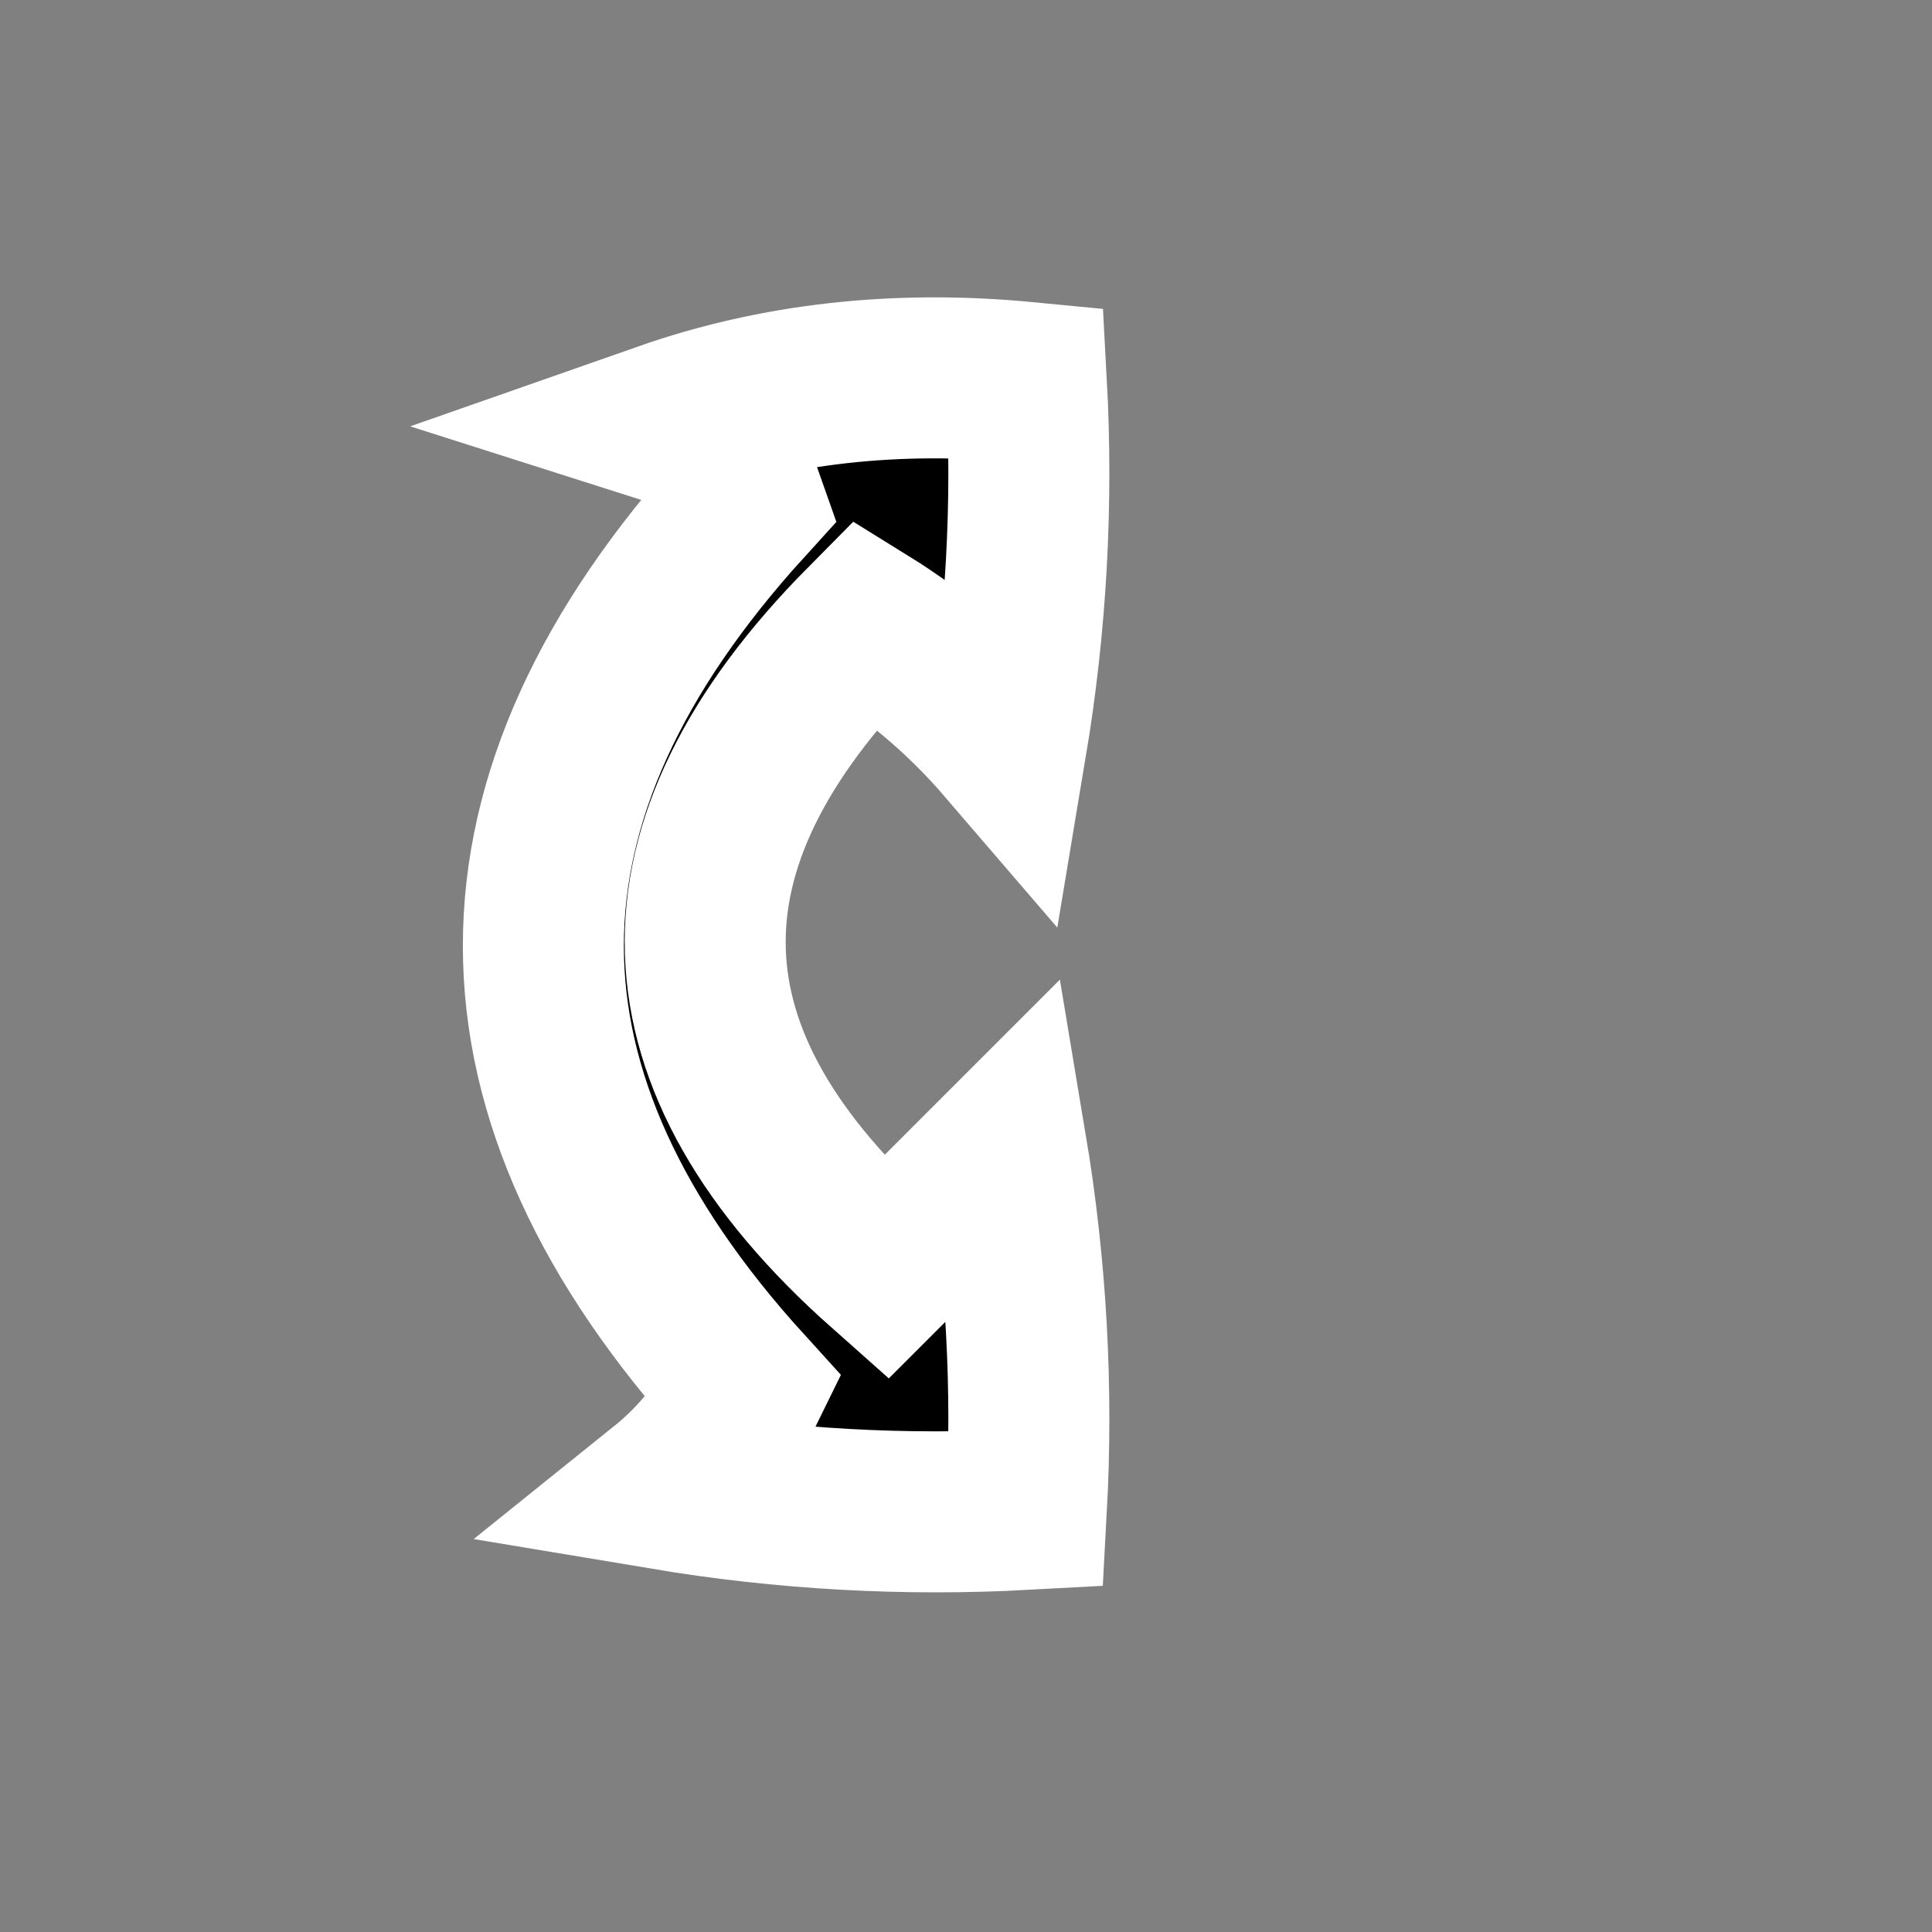 <svg xmlns="http://www.w3.org/2000/svg" viewBox="0 0 48 48" width="24" height="24">
<rect x="0" y="0" width="48" height="48" fill="#808080" stroke="none"/>
<path fill="#000" stroke="#fff" stroke-width="4" paint-order="stroke" style="filter: drop-shadow(0px 2px 2px rgba(0, 0, 0, .6));" d="M 16.5,10.5 C 19.287,9.523 22.287,9.19 25.5,9.5C 25.665,12.518 25.498,15.518 25,18.5C 23.98,17.313 22.814,16.313 21.5,15.5C 16.032,21.021 16.199,26.354 22,31.5C 23,30.5 24,29.5 25,28.5C 25.498,31.482 25.665,34.482 25.5,37.5C 22.482,37.665 19.482,37.498 16.5,37C 17.357,36.311 18.023,35.478 18.5,34.5C 11.833,27.167 11.833,19.833 18.5,12.5C 18.145,11.478 17.478,10.811 16.5,10.5 Z"/>
</svg>
